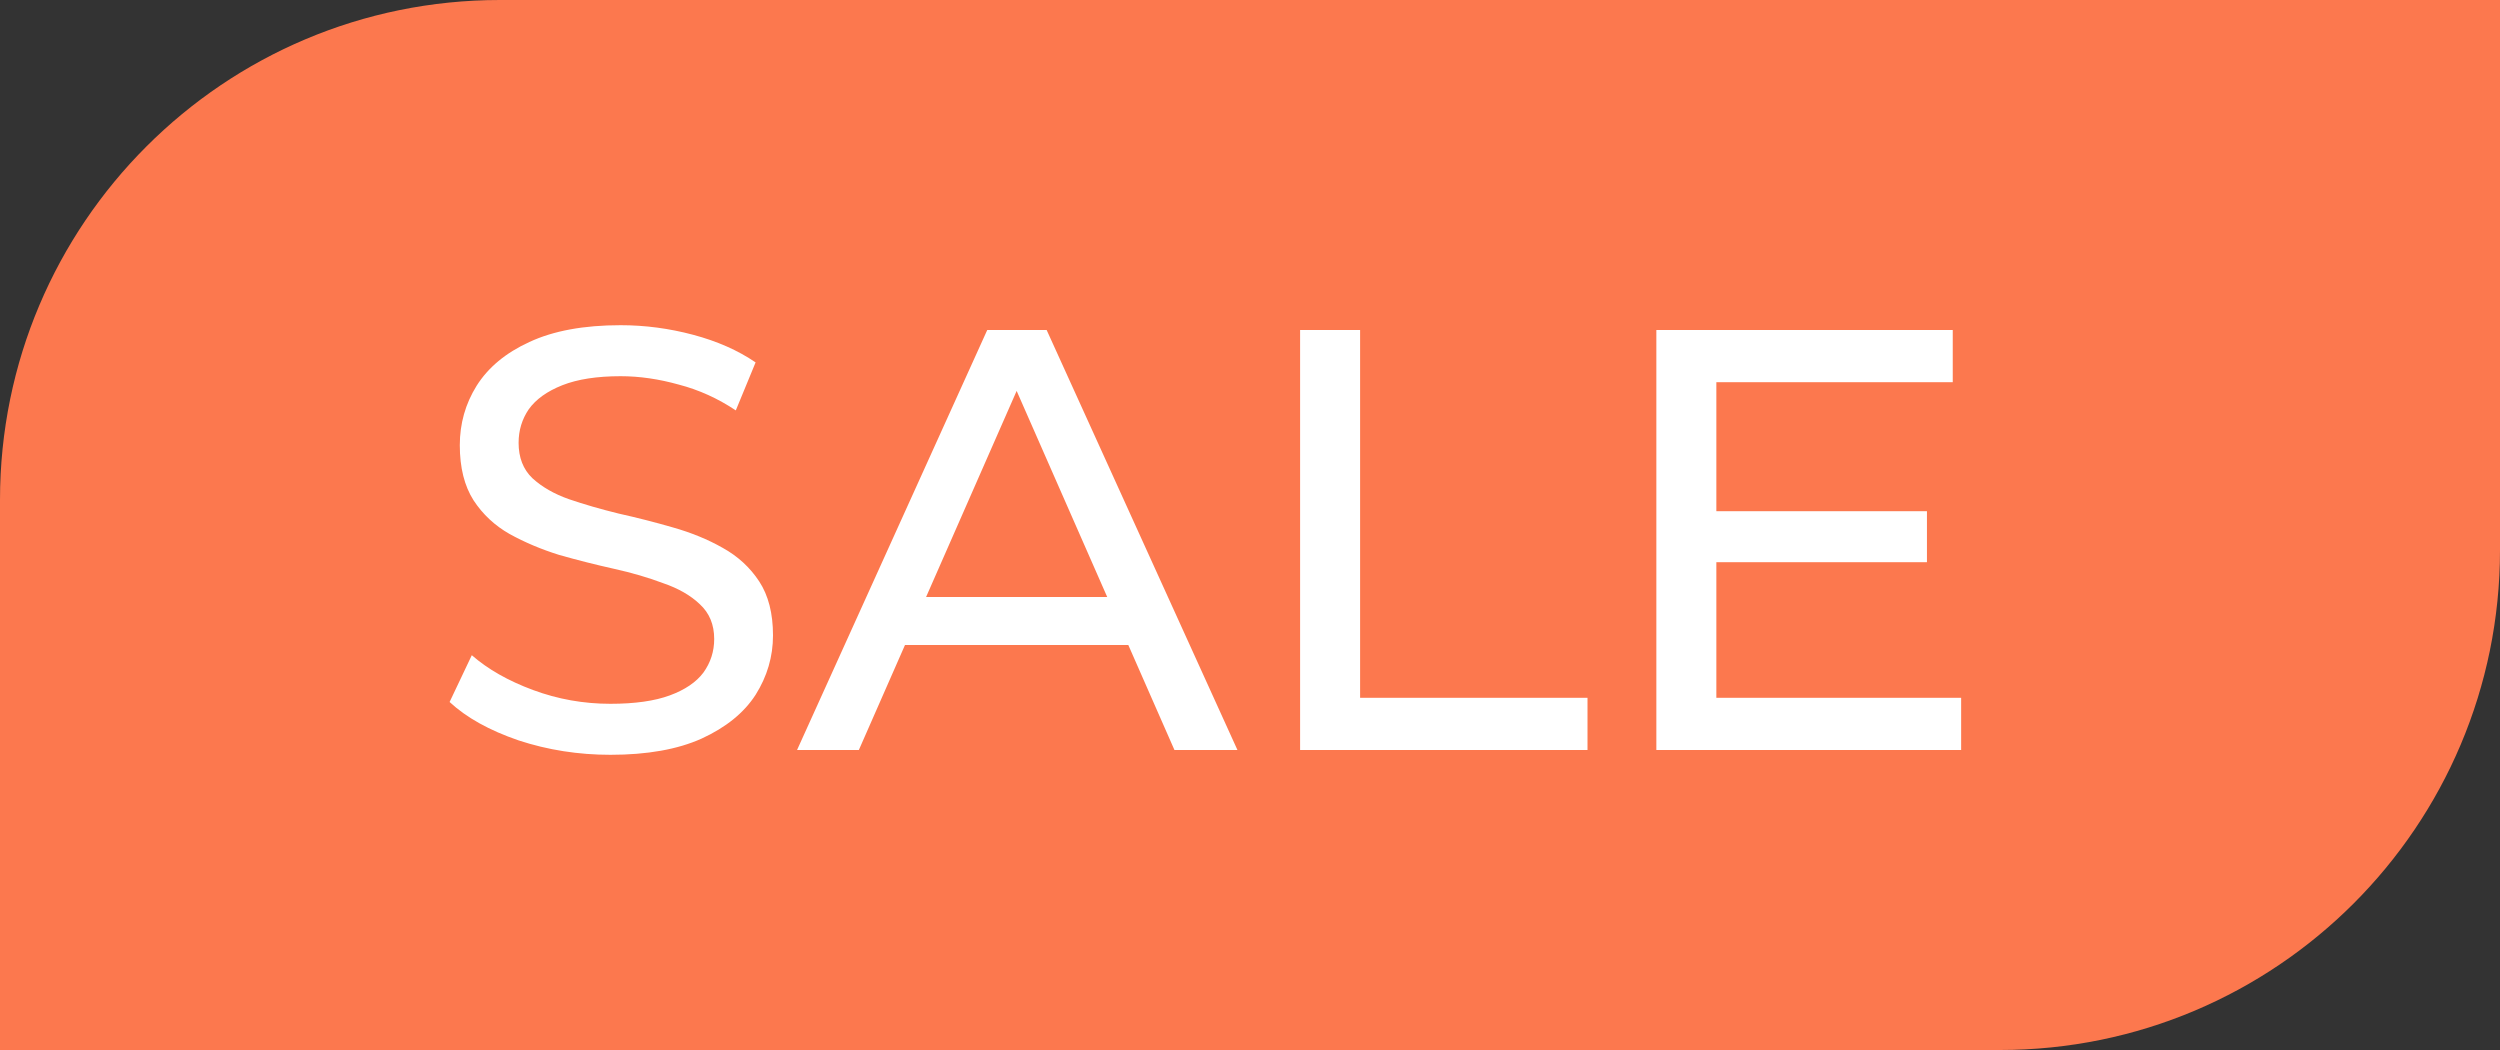 <svg width="100" height="42" viewBox="0 0 100 42" fill="none" xmlns="http://www.w3.org/2000/svg">
<rect x="0" y="0" width="100" height="42" fill="#333333" stroke="none"/>
<path d="M0 20C0 8.954 8.954 0 20 0H100V22C100 33.046 91.046 42 80 42H0V20Z" fill="#FC784E"/>
<path d="M24.416 30.192C23.136 30.192 21.912 30 20.744 29.616C19.576 29.216 18.656 28.704 17.984 28.08L18.872 26.208C19.512 26.768 20.328 27.232 21.32 27.6C22.312 27.968 23.344 28.152 24.416 28.152C25.392 28.152 26.184 28.04 26.792 27.816C27.4 27.592 27.848 27.288 28.136 26.904C28.424 26.504 28.568 26.056 28.568 25.56C28.568 24.984 28.376 24.52 27.992 24.168C27.624 23.816 27.136 23.536 26.528 23.328C25.936 23.104 25.28 22.912 24.56 22.752C23.84 22.592 23.112 22.408 22.376 22.2C21.656 21.976 20.992 21.696 20.384 21.36C19.792 21.024 19.312 20.576 18.944 20.016C18.576 19.44 18.392 18.704 18.392 17.808C18.392 16.944 18.616 16.152 19.064 15.432C19.528 14.696 20.232 14.112 21.176 13.68C22.136 13.232 23.352 13.008 24.824 13.008C25.8 13.008 26.768 13.136 27.728 13.392C28.688 13.648 29.52 14.016 30.224 14.496L29.432 16.416C28.712 15.936 27.952 15.592 27.152 15.384C26.352 15.16 25.576 15.048 24.824 15.048C23.88 15.048 23.104 15.168 22.496 15.408C21.888 15.648 21.44 15.968 21.152 16.368C20.88 16.768 20.744 17.216 20.744 17.712C20.744 18.304 20.928 18.776 21.296 19.128C21.68 19.48 22.168 19.76 22.76 19.968C23.368 20.176 24.032 20.368 24.752 20.544C25.472 20.704 26.192 20.888 26.912 21.096C27.648 21.304 28.312 21.576 28.904 21.912C29.512 22.248 30 22.696 30.368 23.256C30.736 23.816 30.92 24.536 30.92 25.416C30.92 26.264 30.688 27.056 30.224 27.792C29.76 28.512 29.04 29.096 28.064 29.544C27.104 29.976 25.888 30.192 24.416 30.192ZM31.882 30L39.49 13.2H41.866L49.498 30H46.978L40.186 14.544H41.146L34.354 30H31.882ZM35.122 25.8L35.77 23.88H45.226L45.922 25.8H35.122ZM52.004 30V13.2H54.404V27.912H63.5V30H52.004ZM68.438 20.448H77.078V22.488H68.438V20.448ZM68.654 27.912H78.446V30H66.254V13.2H78.11V15.288H68.654V27.912Z" fill="white"/>
</svg>
